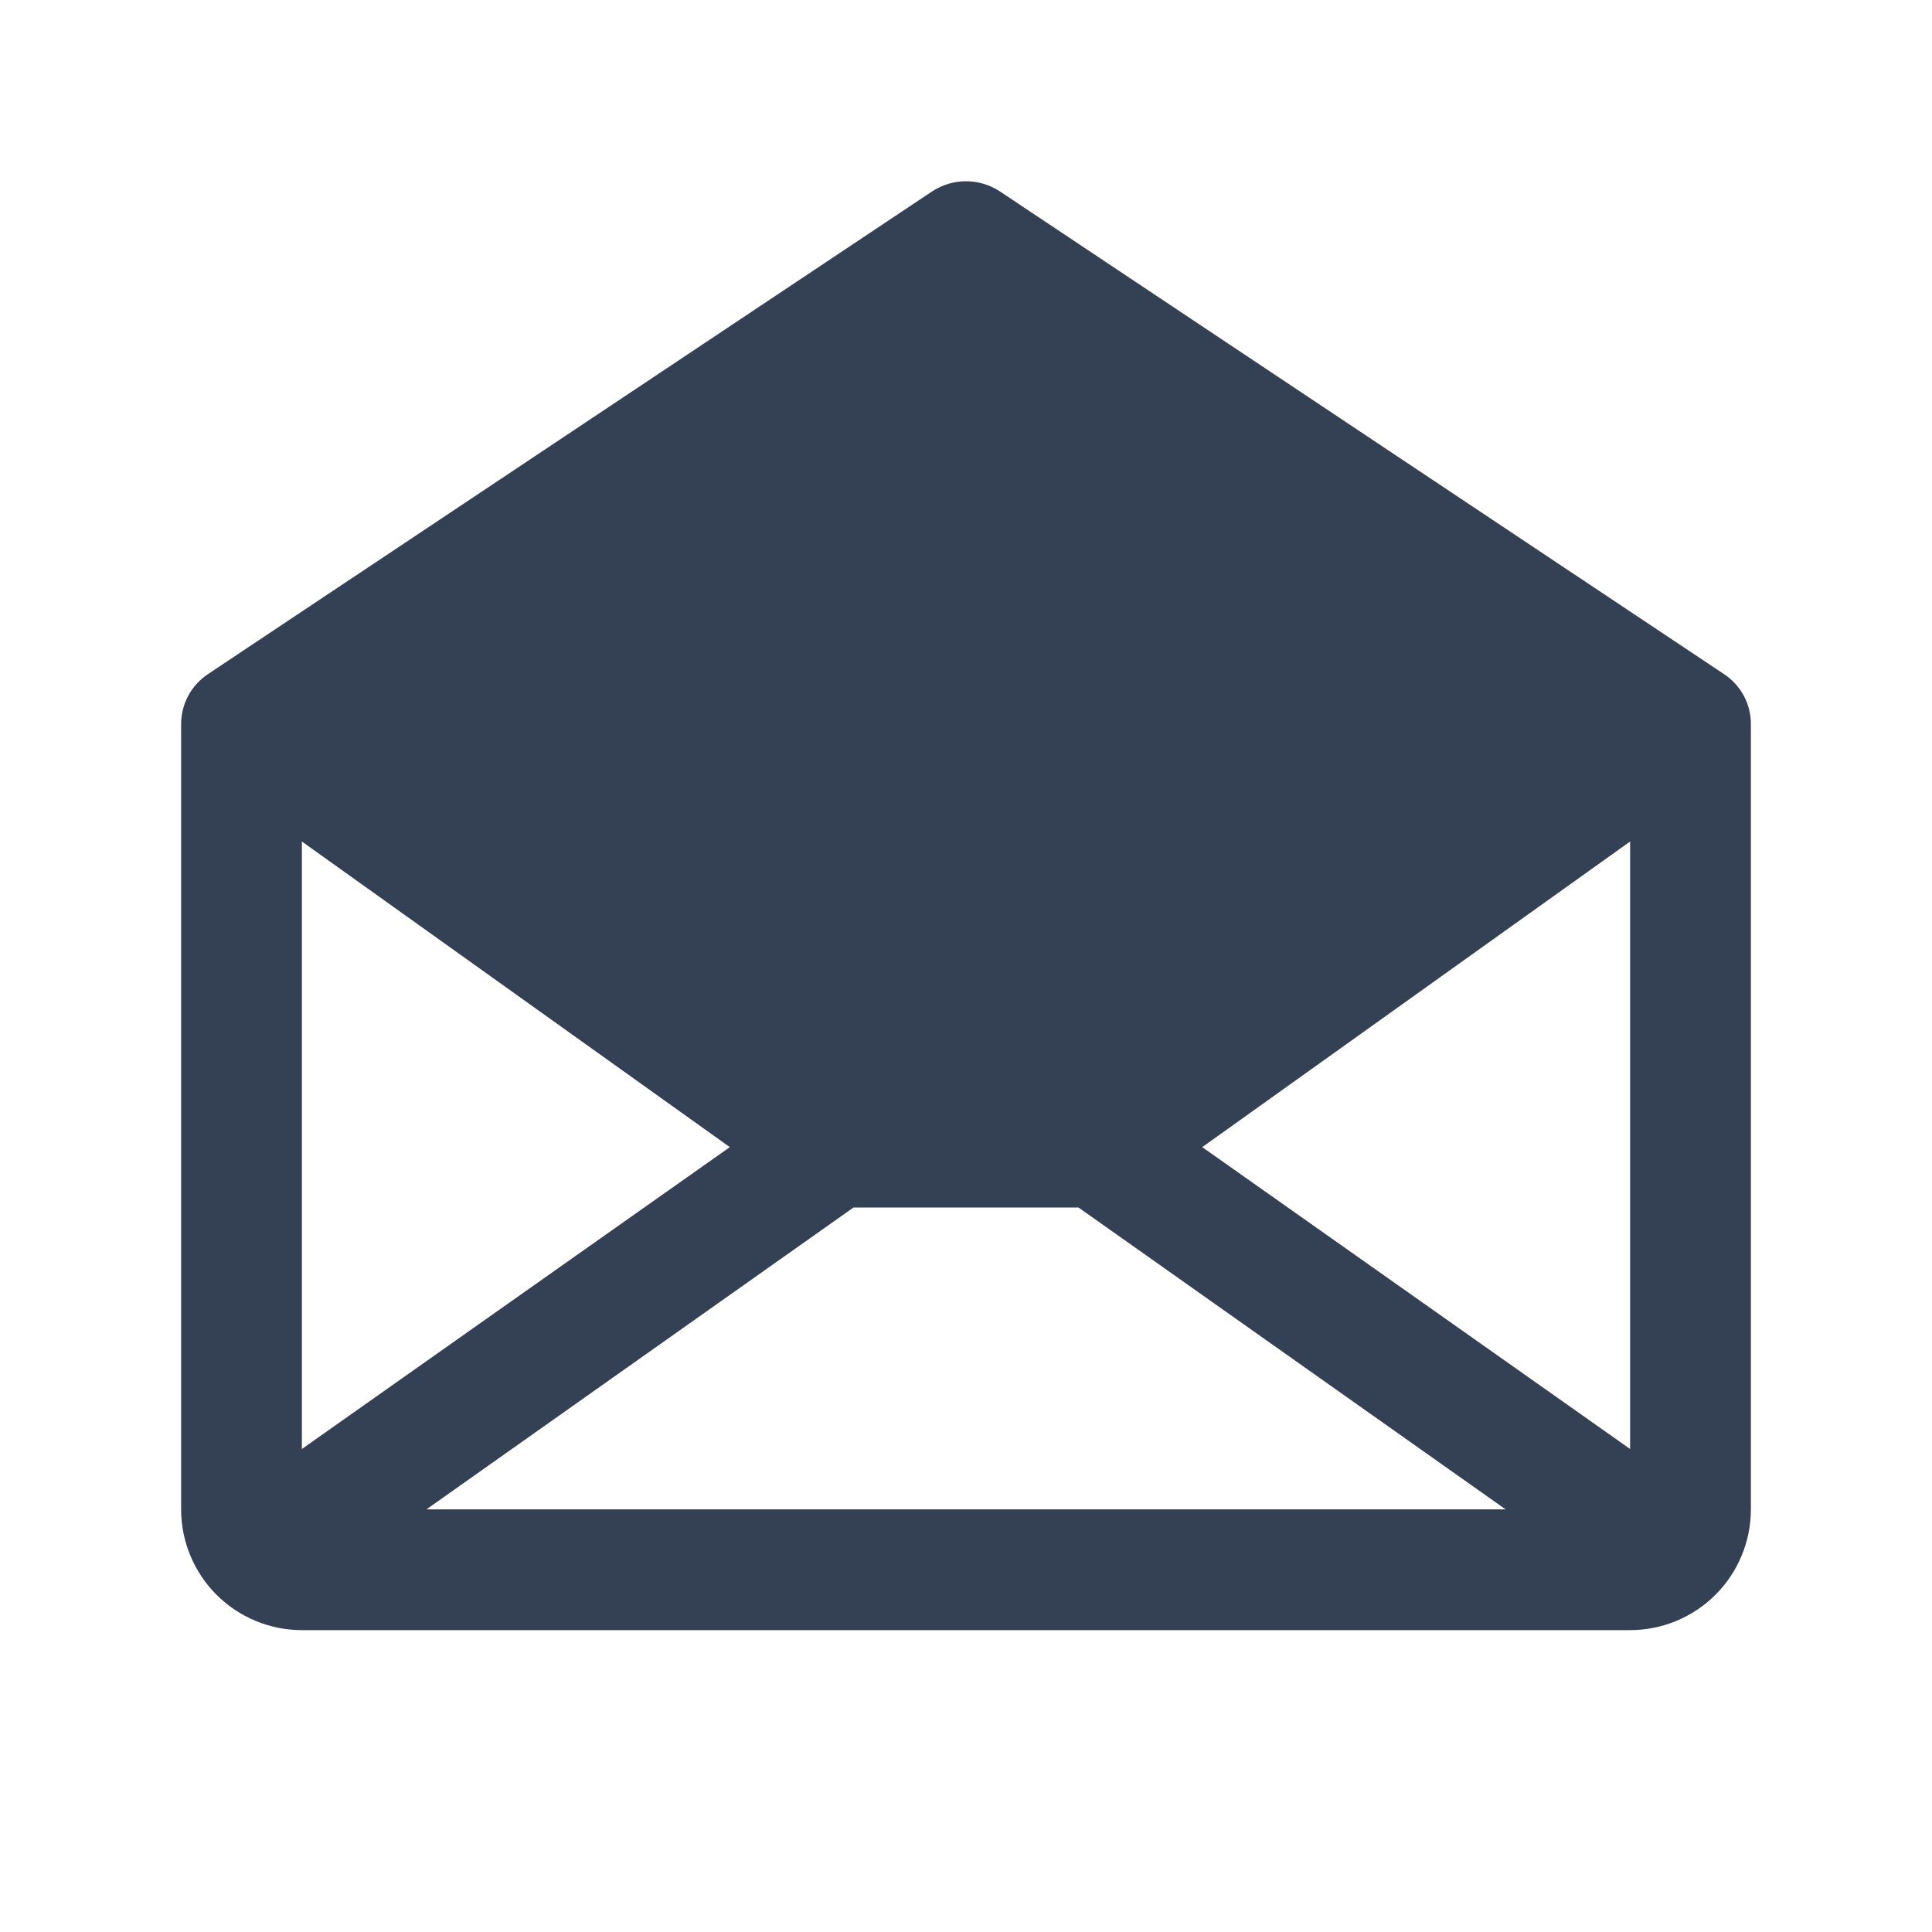 <svg width="32" height="32" viewBox="0 0 32 32" fill="none" xmlns="http://www.w3.org/2000/svg">
<path d="M28.55 11.162L16.55 3.163C16.386 3.058 16.195 3.002 16 3.002C15.805 3.002 15.614 3.058 15.45 3.163L3.45 11.162C3.311 11.253 3.196 11.377 3.118 11.524C3.039 11.67 2.999 11.834 3 12V25C3 25.53 3.211 26.039 3.586 26.414C3.961 26.789 4.47 27 5 27H27C27.53 27 28.039 26.789 28.414 26.414C28.789 26.039 29 25.53 29 25V12C29.002 11.834 28.961 11.67 28.883 11.524C28.804 11.377 28.689 11.253 28.55 11.162ZM12.088 19L5 24V13.938L12.088 19ZM14.137 20H17.863L24.938 25H7.063L14.137 20ZM19.913 19L27 13.938V24L19.913 19Z" fill="#344054"/>
</svg>
